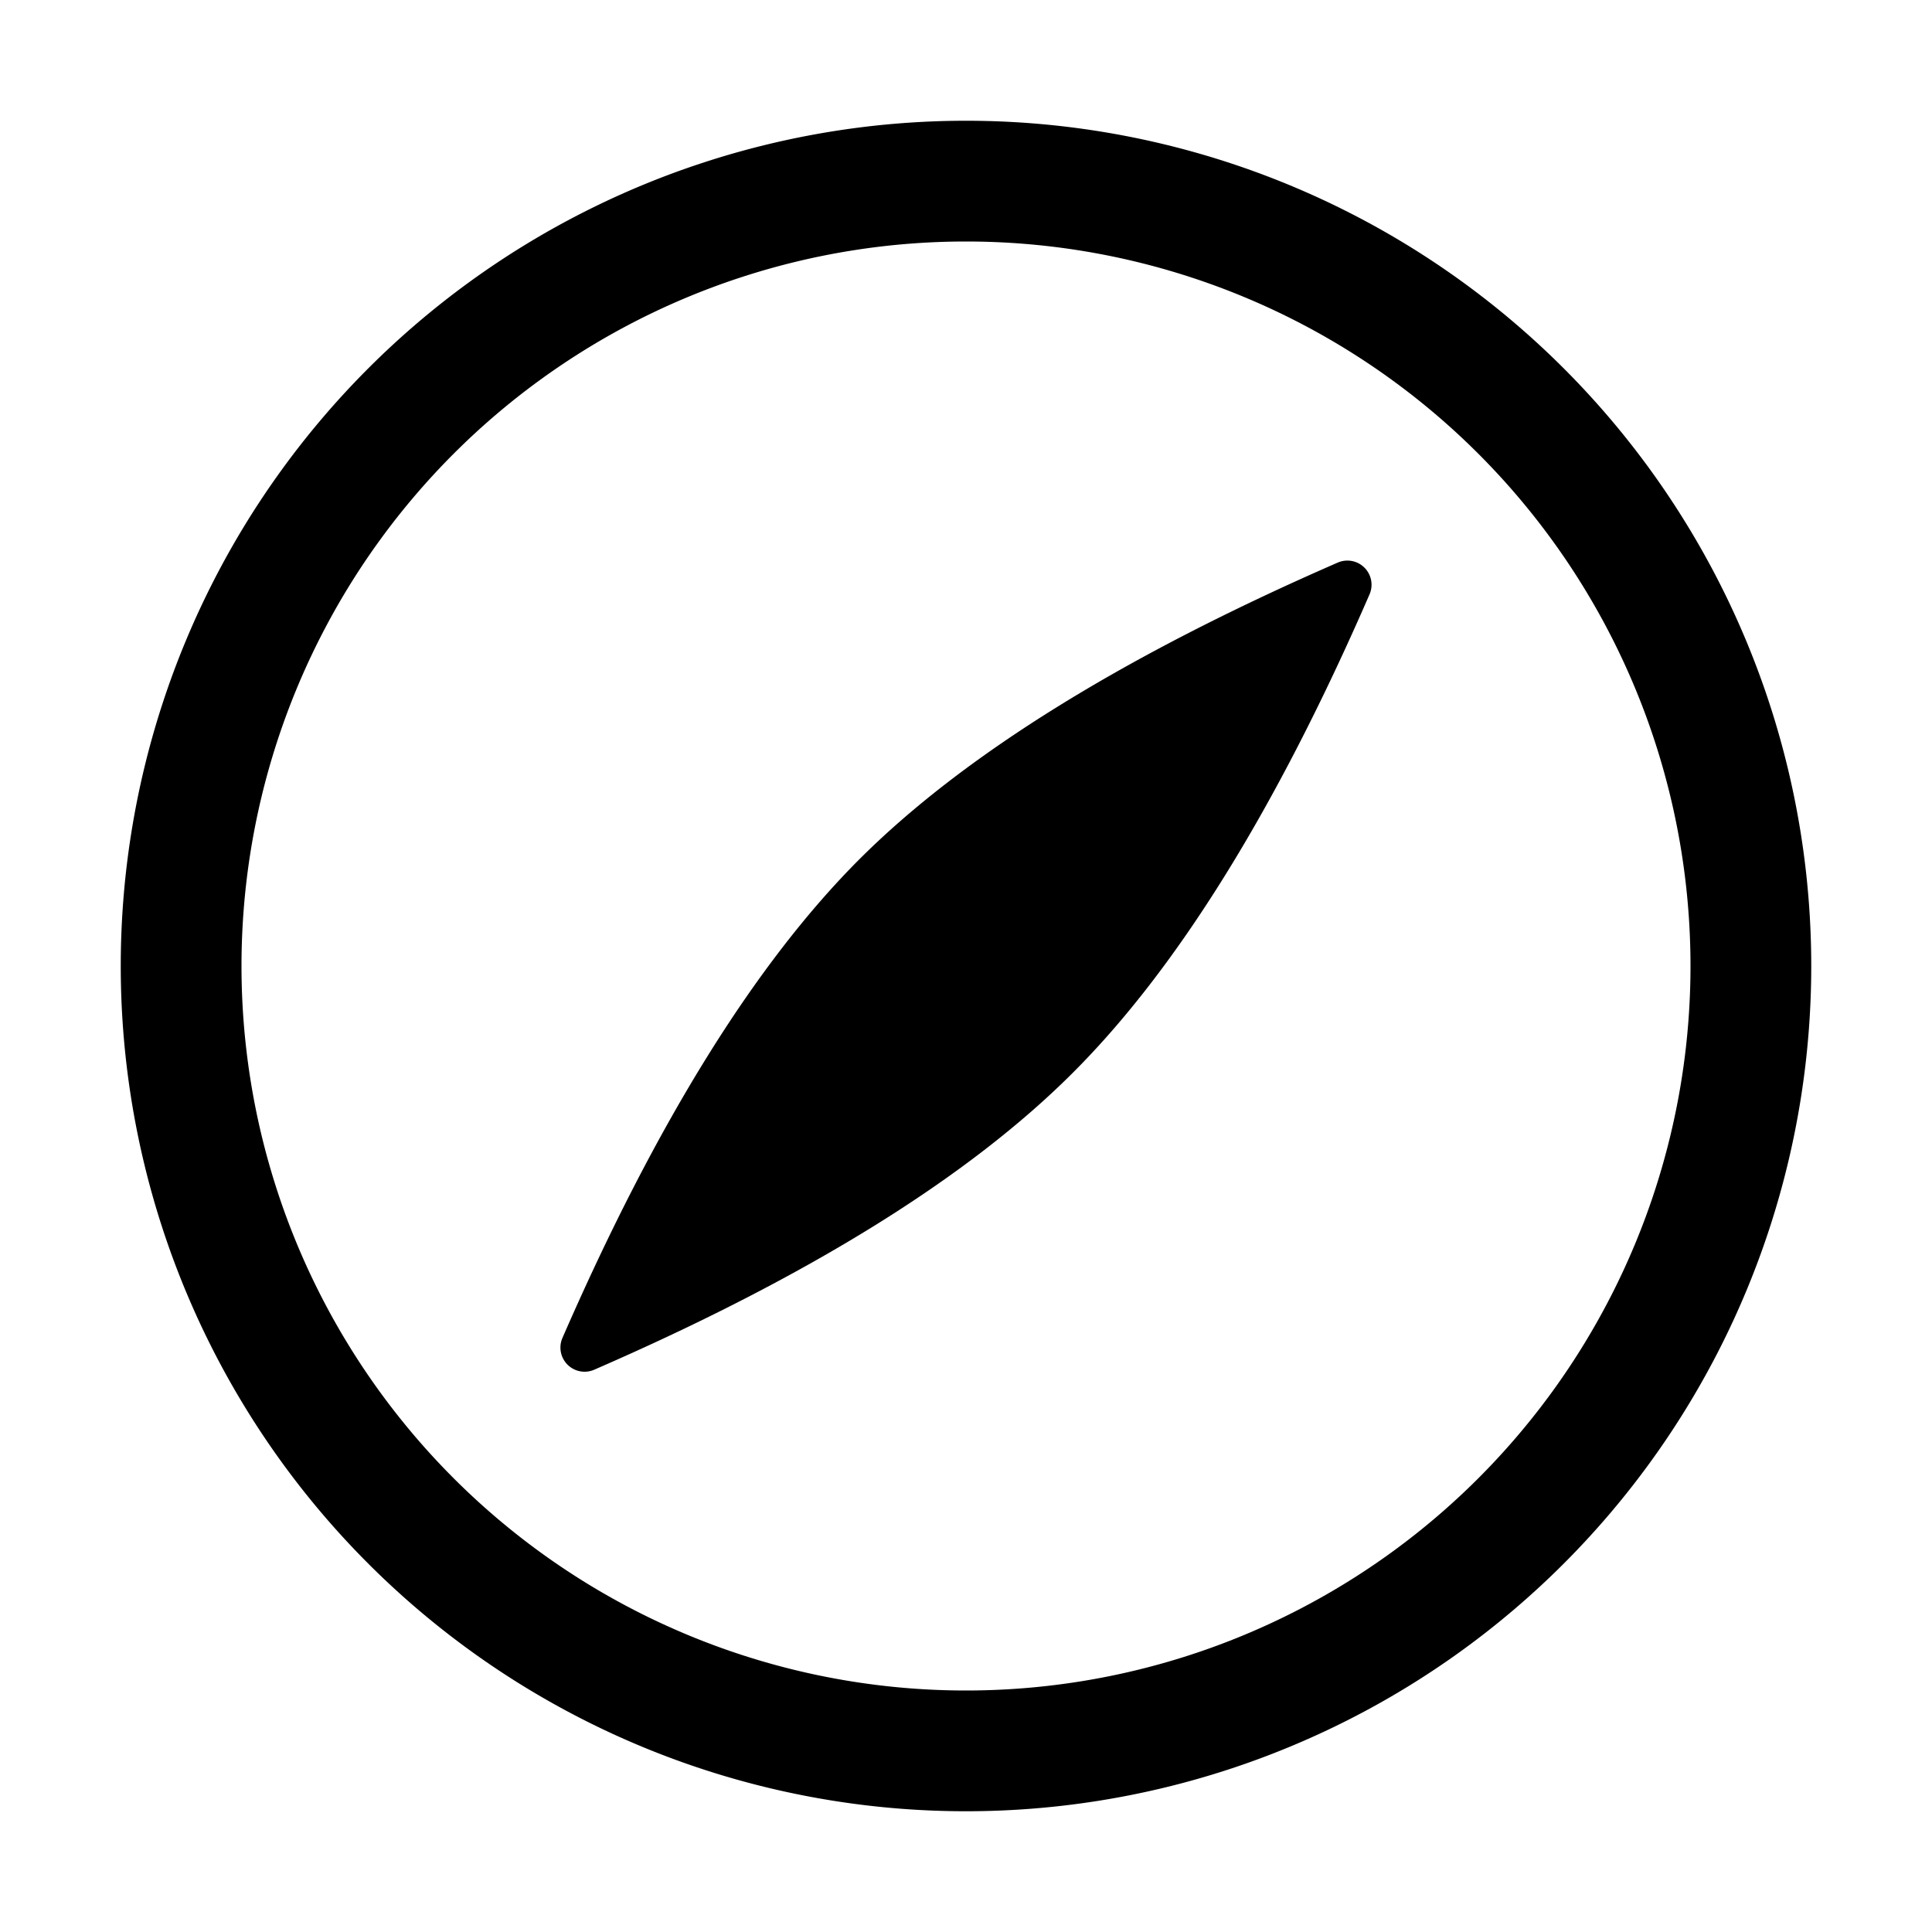 <svg xmlns="http://www.w3.org/2000/svg" width="32" height="32" viewBox="0 0 1024 1024"><path fill="currentColor" d="M512 896a384 384 0 1 0 0-768a384 384 0 0 0 0 768zm0 64a448 448 0 1 1 0-896a448 448 0 0 1 0 896z"/><path fill="currentColor" d="M725.888 315.008C676.48 428.672 624 513.28 568.576 568.64c-55.424 55.424-139.968 107.904-253.568 157.312a12.8 12.8 0 0 1-16.896-16.832c49.536-113.728 102.016-198.272 157.312-253.632c55.36-55.296 139.904-107.776 253.632-157.312a12.8 12.8 0 0 1 16.832 16.832z"/></svg>
